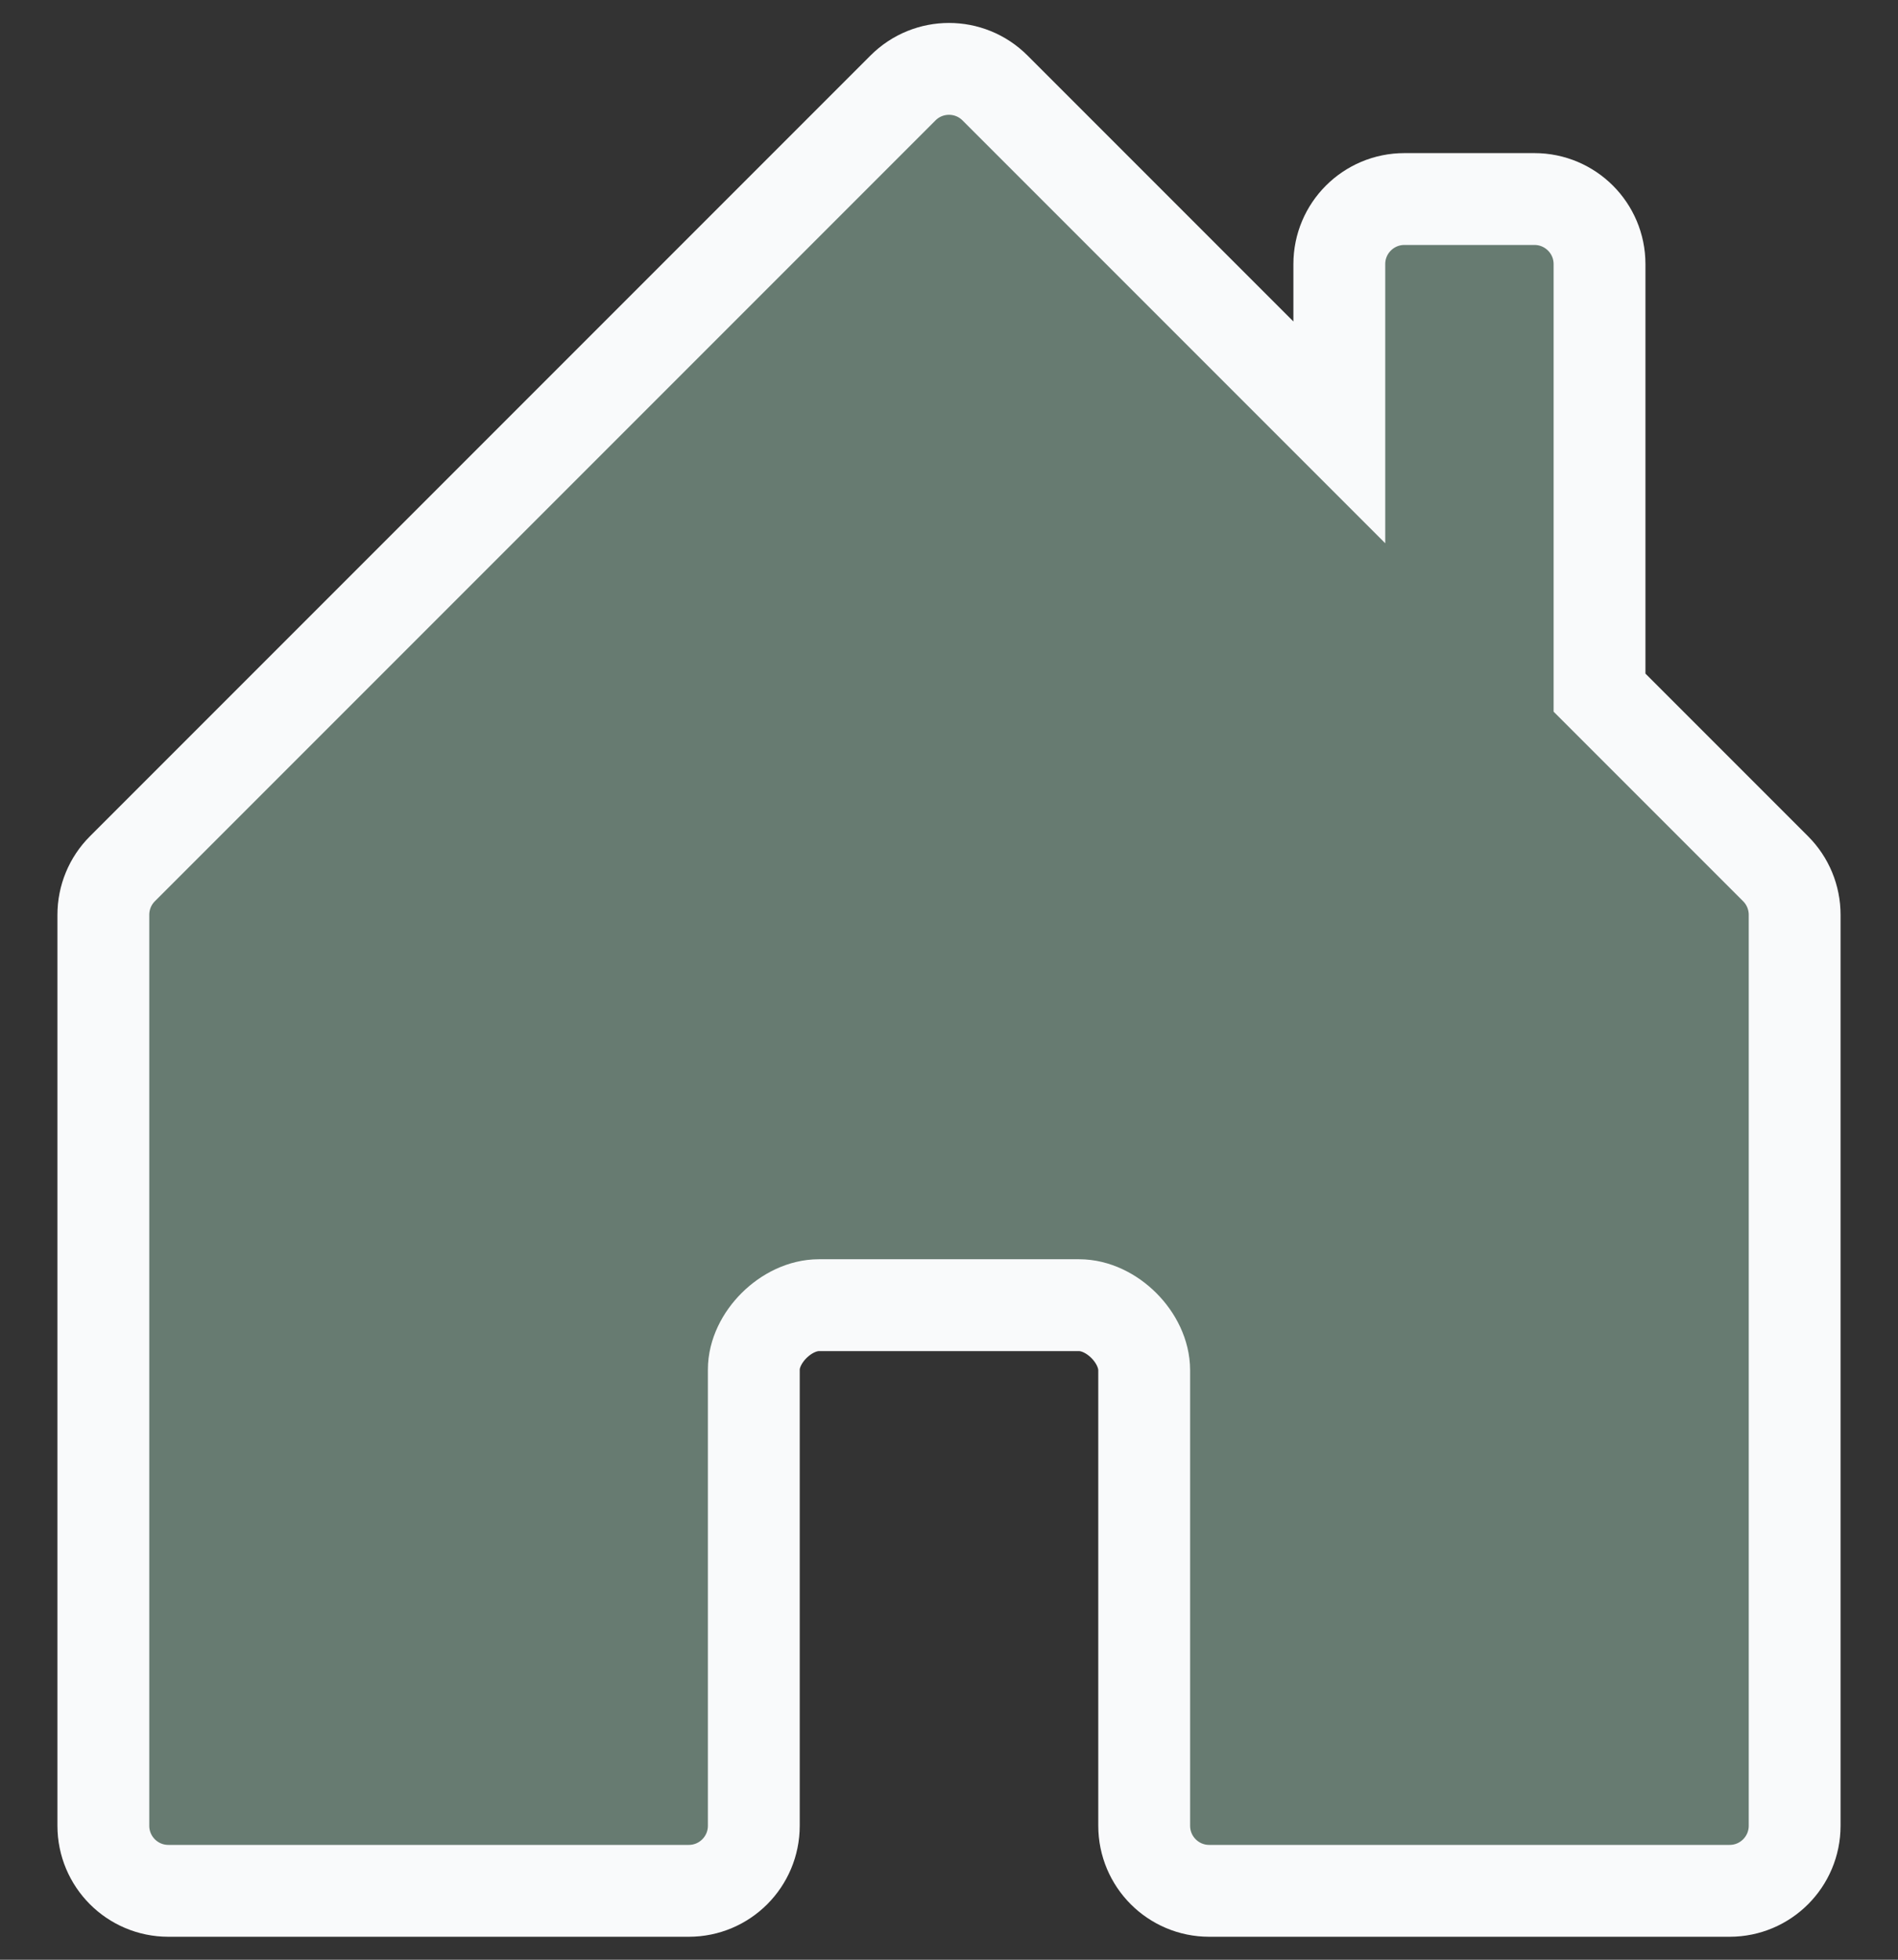 <svg width="31" height="32" viewBox="0 0 31 32" fill="none" xmlns="http://www.w3.org/2000/svg">
<rect x="0" y="0" width="31" height="32" fill="#333333" stroke="none"/>
<path d="M12.312 29.812V22.364C12.312 21.844 12.844 21.312 13.375 21.312H17.625C18.156 21.312 18.688 21.844 18.688 22.375V29.812C18.688 30.399 19.163 30.875 19.75 30.875H28.25C28.837 30.875 29.312 30.399 29.312 29.812V14.938C29.312 14.656 29.201 14.386 29.001 14.186L26.125 11.31V4.312C26.125 3.726 25.649 3.25 25.062 3.25H22.938C22.351 3.25 21.875 3.726 21.875 4.312V7.06L16.251 1.436C15.836 1.021 15.164 1.021 14.749 1.436L1.999 14.186C1.799 14.386 1.688 14.656 1.688 14.938V29.812C1.688 30.399 2.163 30.875 2.75 30.875H11.25C11.837 30.875 12.312 30.399 12.312 29.812Z" fill="#677B71" stroke="#F9FAFB" stroke-width="1.5"/>
</svg>
